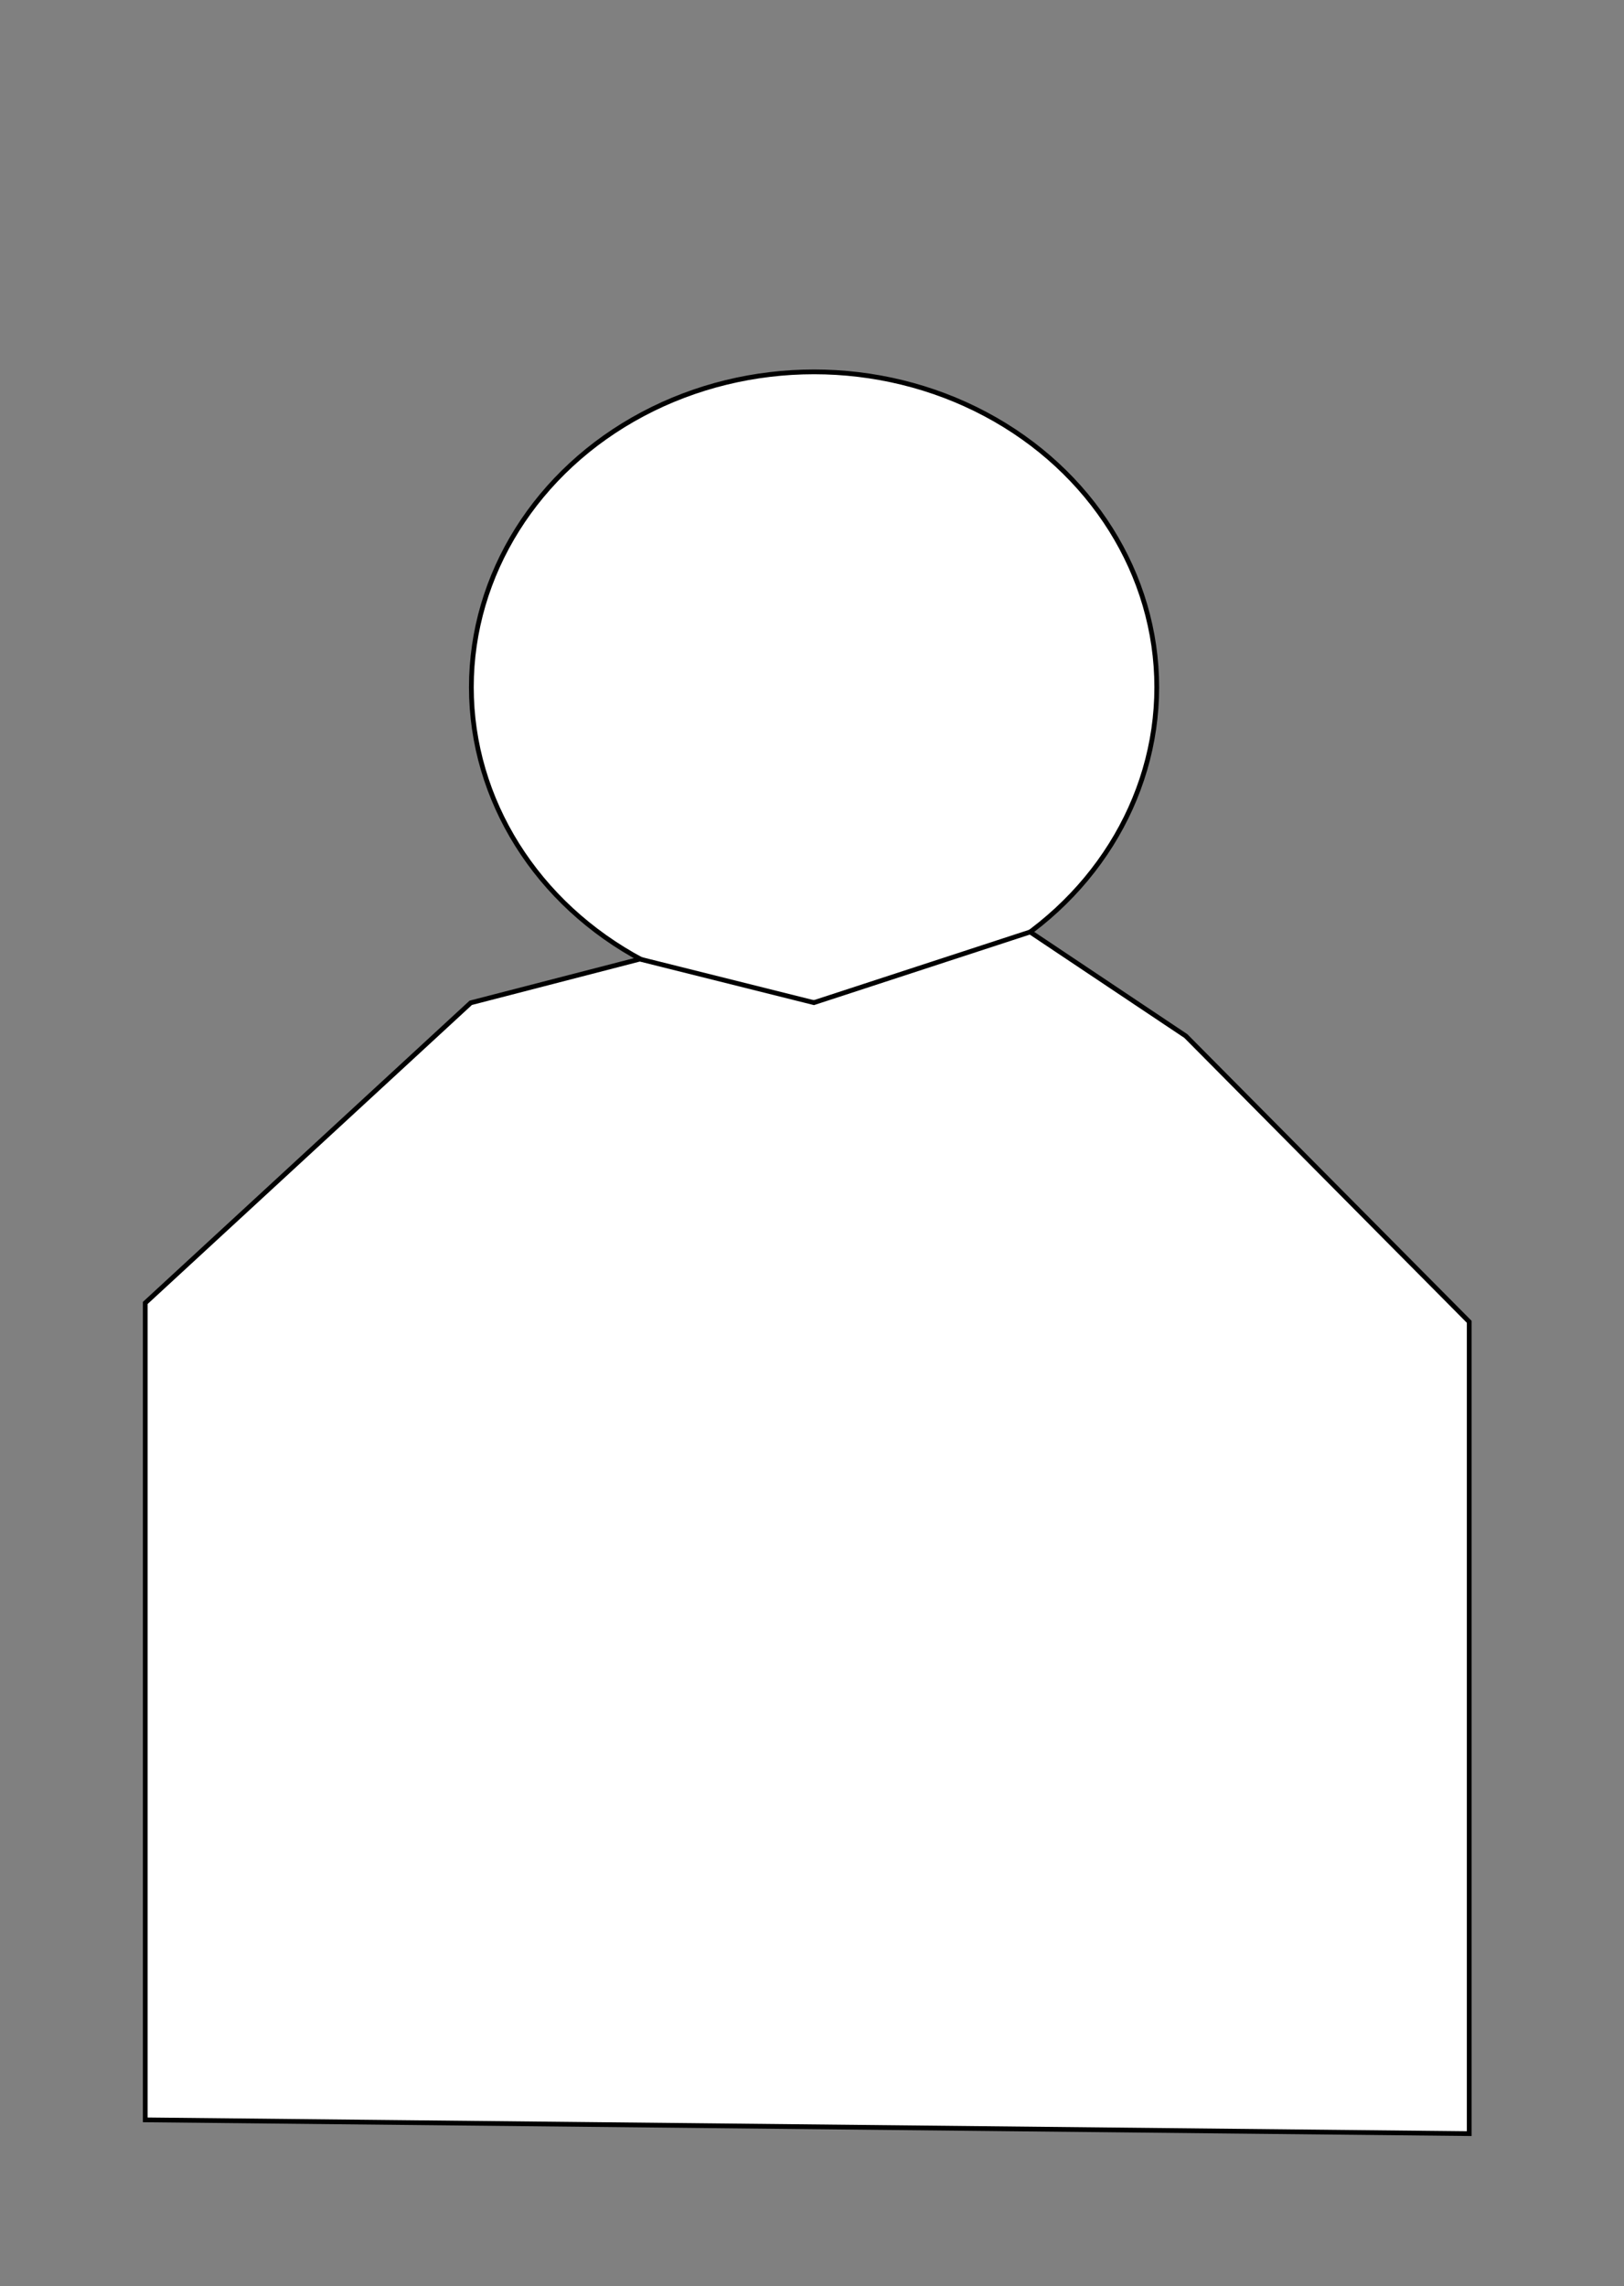 <?xml version="1.0" encoding="utf-8"?>
<!-- Generator: Adobe Illustrator 16.0.3, SVG Export Plug-In . SVG Version: 6.00 Build 0)  -->
<!DOCTYPE svg PUBLIC "-//W3C//DTD SVG 1.1//EN" "http://www.w3.org/Graphics/SVG/1.1/DTD/svg11.dtd">
<svg version="1.1" id="Layer_1" xmlns="http://www.w3.org/2000/svg" xmlns:xlink="http://www.w3.org/1999/xlink" x="0px" y="0px"
	 width="341px" height="480px" viewBox="0 0 341 480" enable-background="new 0 0 341 480" xml:space="preserve">
<rect x="0" y="0" width="341" height="480" fill="#808080" stroke="none"/>
<ellipse fill="#FFFFFF" stroke="#000000" stroke-miterlimit="10" cx="170.932" cy="144.297" rx="71.959" ry="66.216"/>
<polygon fill="#FFFFFF" stroke="#000000" stroke-miterlimit="10" points="30.5,273.581 98.845,210.561 134.347,201.382 
	170.9,210.525 216.3,195.687 248.999,217.54 308.5,277.541 308.5,448 30.5,445.108 "/>
</svg>

